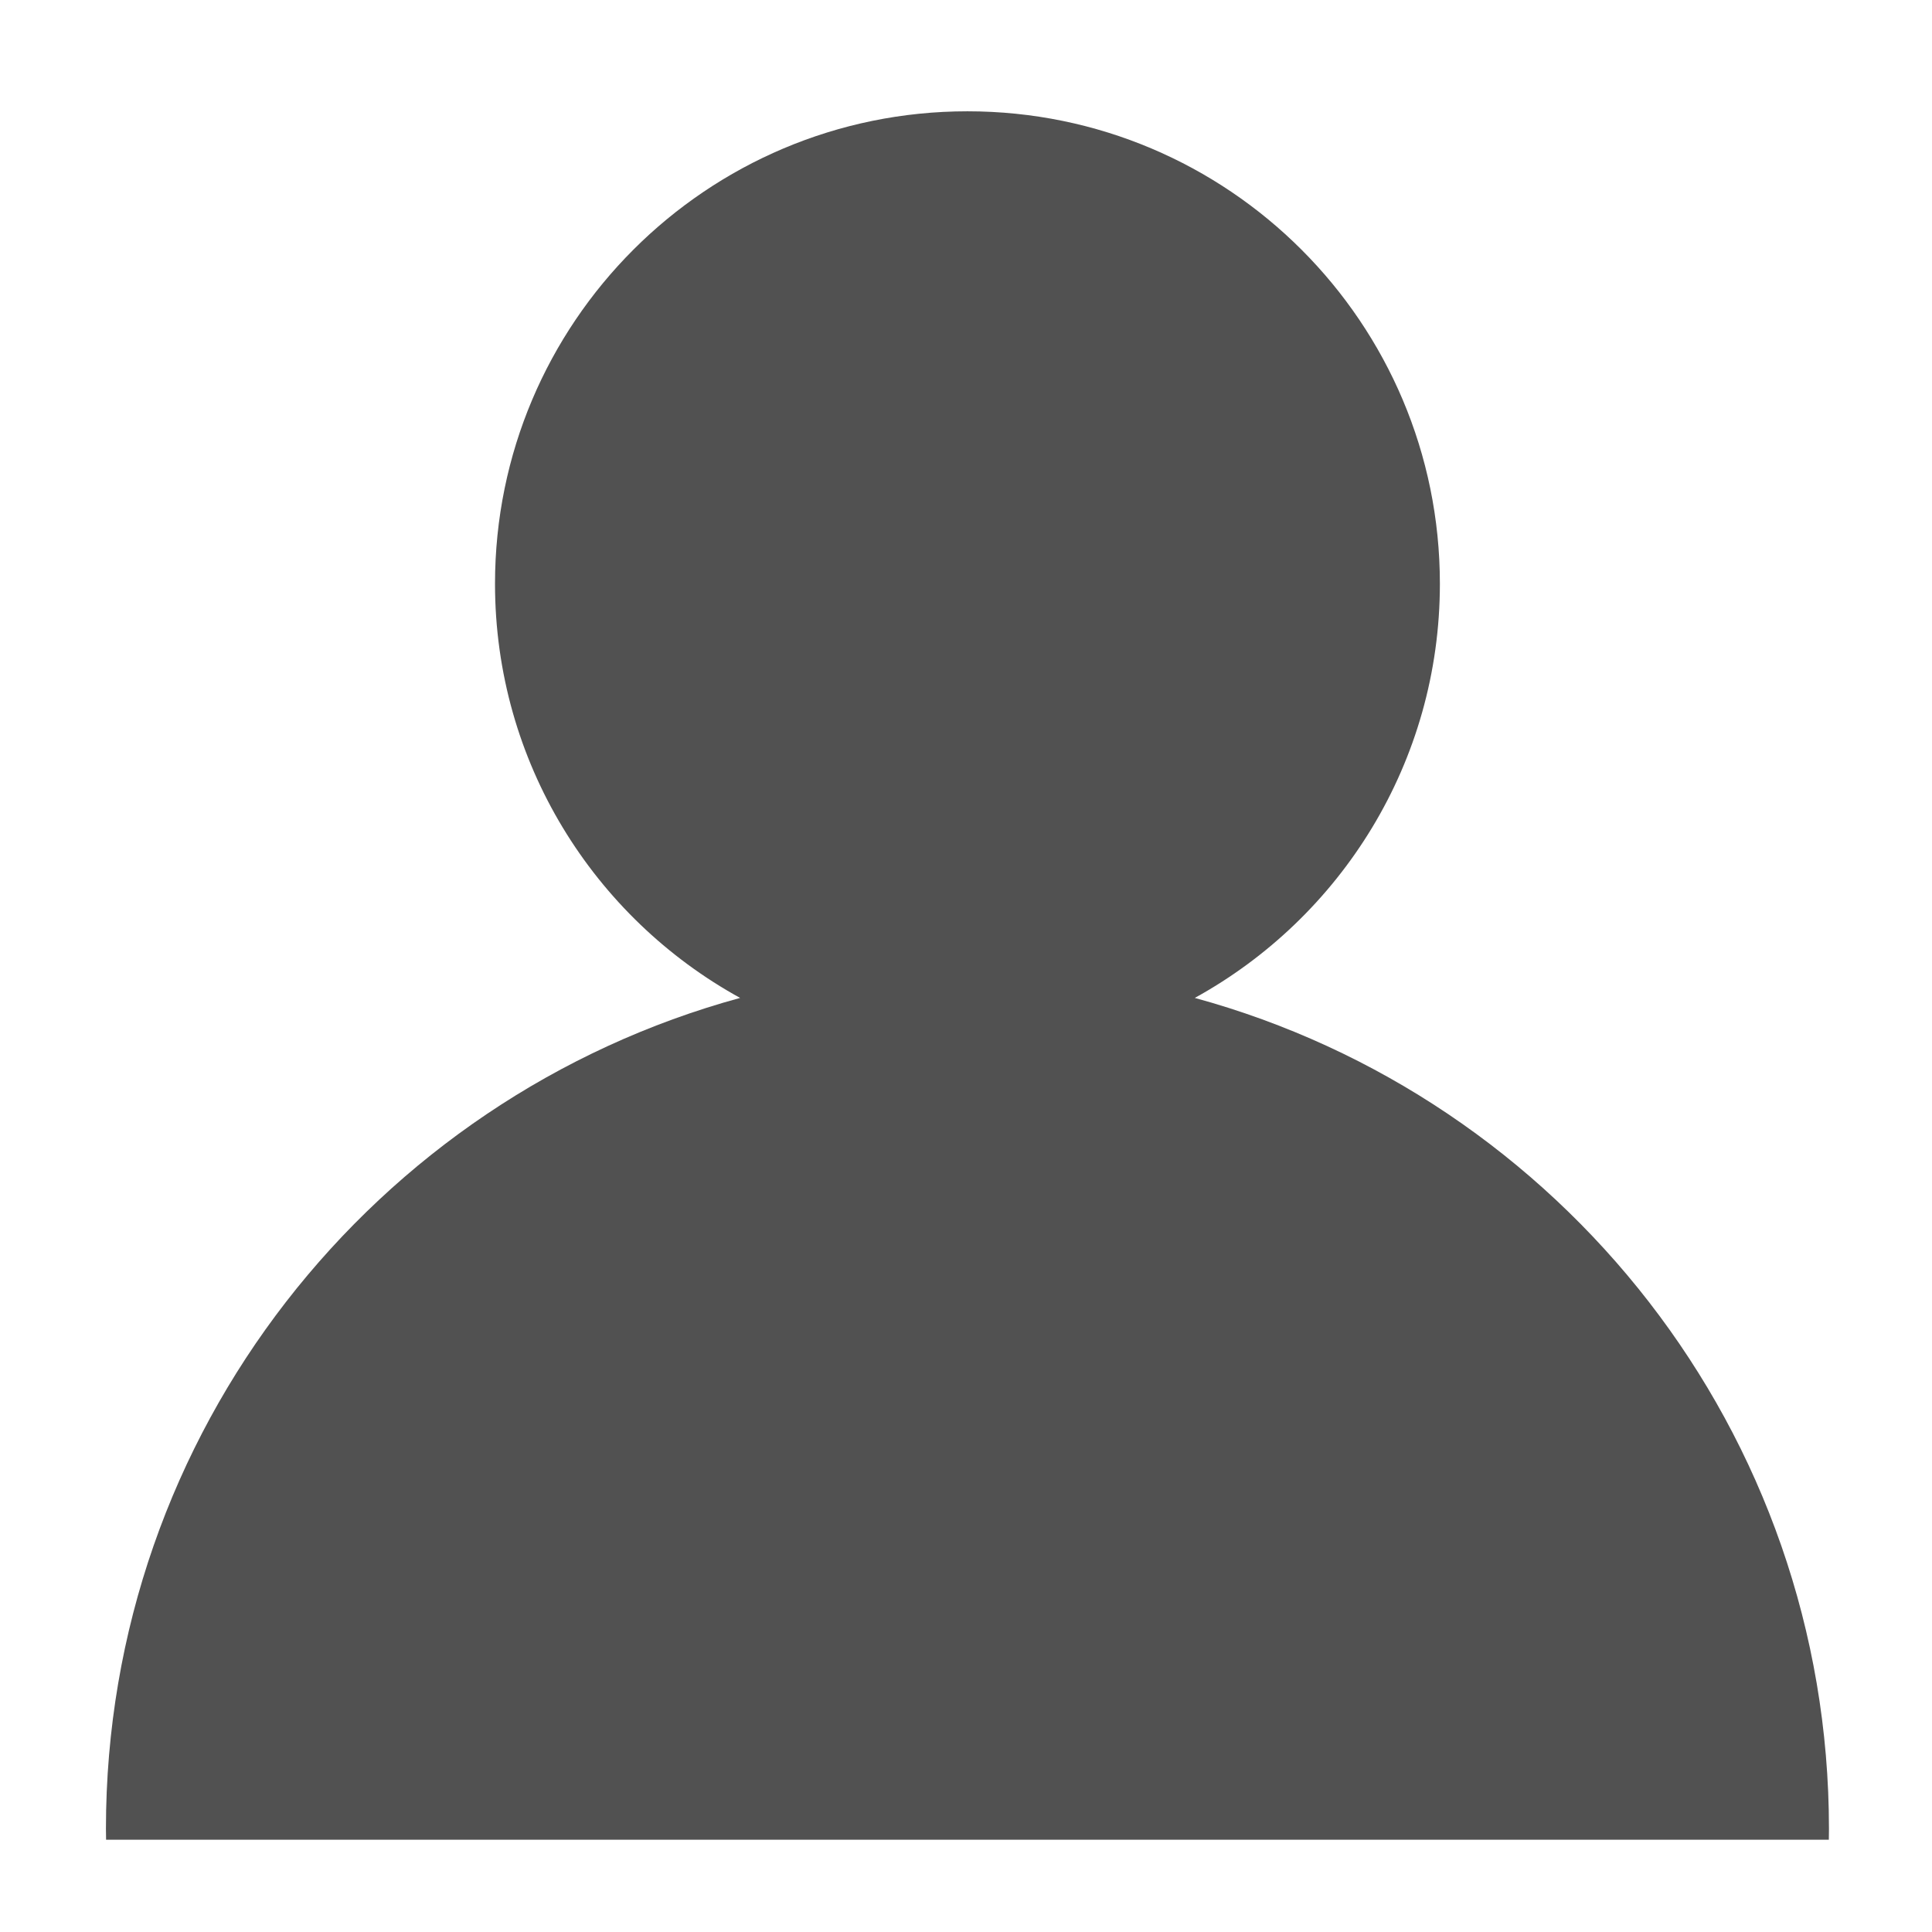 <?xml version="1.0" standalone="no"?><!DOCTYPE svg PUBLIC "-//W3C//DTD SVG 1.1//EN" "http://www.w3.org/Graphics/SVG/1.1/DTD/svg11.dtd"><svg t="1557639812475" class="icon" style="" viewBox="0 0 1024 1024" version="1.1" xmlns="http://www.w3.org/2000/svg" p-id="2897" xmlns:xlink="http://www.w3.org/1999/xlink" width="200" height="200"><defs><style type="text/css"></style></defs><path d="M 633.264 528.917 c 77.416 -42.595 129.906 -124.92 129.906 -219.525 c 0 -138.287 -112.114 -250.401 -250.404 -250.401 c -138.283 0 -250.401 112.114 -250.401 250.401 c 0 94.604 52.486 176.933 129.909 219.525 c -193.681 52.883 -336.125 229.986 -336.125 440.422 l 0.076 5.751 l 913.093 0 l 0.069 -5.751 C 969.383 758.904 826.938 581.801 633.264 528.917 Z" p-id="2898" fill="#515151"></path></svg>